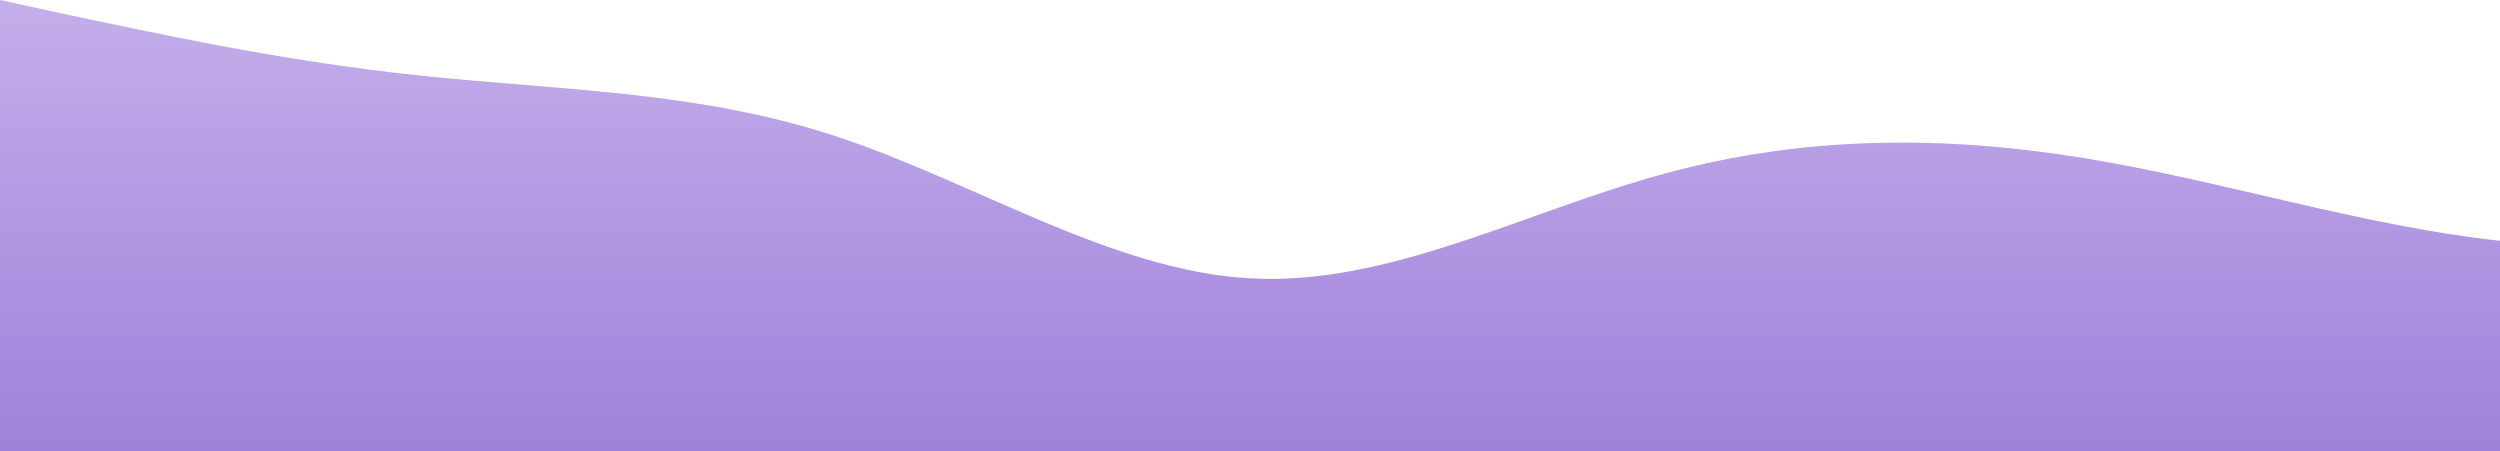 <?xml version="1.0" standalone="no"?>
<svg xmlns:xlink="http://www.w3.org/1999/xlink" id="wave" style="transform:rotate(0deg); transition: 0.3s" viewBox="0 0 1440 260" version="1.1" xmlns="http://www.w3.org/2000/svg"><defs><linearGradient id="sw-gradient-0" x1="0" x2="0" y1="1" y2="0"><stop stop-color="rgba(160, 129, 219, 1)" offset="0%"/><stop stop-color="rgba(196, 174, 234, 1)" offset="100%"/></linearGradient></defs><path style="transform:translate(0, 0px); opacity:1" fill="url(#sw-gradient-0)" d="M0,0L40,8.7C80,17,160,35,240,43.3C320,52,400,52,480,78C560,104,640,156,720,160.3C800,165,880,121,960,99.7C1040,78,1120,78,1200,91C1280,104,1360,130,1440,138.7C1520,147,1600,139,1680,125.7C1760,113,1840,95,1920,82.3C2000,69,2080,61,2160,60.7C2240,61,2320,69,2400,99.7C2480,130,2560,182,2640,173.3C2720,165,2800,95,2880,65C2960,35,3040,43,3120,43.3C3200,43,3280,35,3360,60.7C3440,87,3520,147,3600,143C3680,139,3760,69,3840,47.7C3920,26,4000,52,4080,73.7C4160,95,4240,113,4320,125.7C4400,139,4480,147,4560,125.7C4640,104,4720,52,4800,30.3C4880,9,4960,17,5040,26C5120,35,5200,43,5280,69.3C5360,95,5440,139,5520,164.7C5600,191,5680,199,5720,203.7L5760,208L5760,260L5720,260C5680,260,5600,260,5520,260C5440,260,5360,260,5280,260C5200,260,5120,260,5040,260C4960,260,4880,260,4800,260C4720,260,4640,260,4560,260C4480,260,4400,260,4320,260C4240,260,4160,260,4080,260C4000,260,3920,260,3840,260C3760,260,3680,260,3600,260C3520,260,3440,260,3360,260C3280,260,3200,260,3120,260C3040,260,2960,260,2880,260C2800,260,2720,260,2640,260C2560,260,2480,260,2400,260C2320,260,2240,260,2160,260C2080,260,2000,260,1920,260C1840,260,1760,260,1680,260C1600,260,1520,260,1440,260C1360,260,1280,260,1200,260C1120,260,1040,260,960,260C880,260,800,260,720,260C640,260,560,260,480,260C400,260,320,260,240,260C160,260,80,260,40,260L0,260Z"/></svg>
